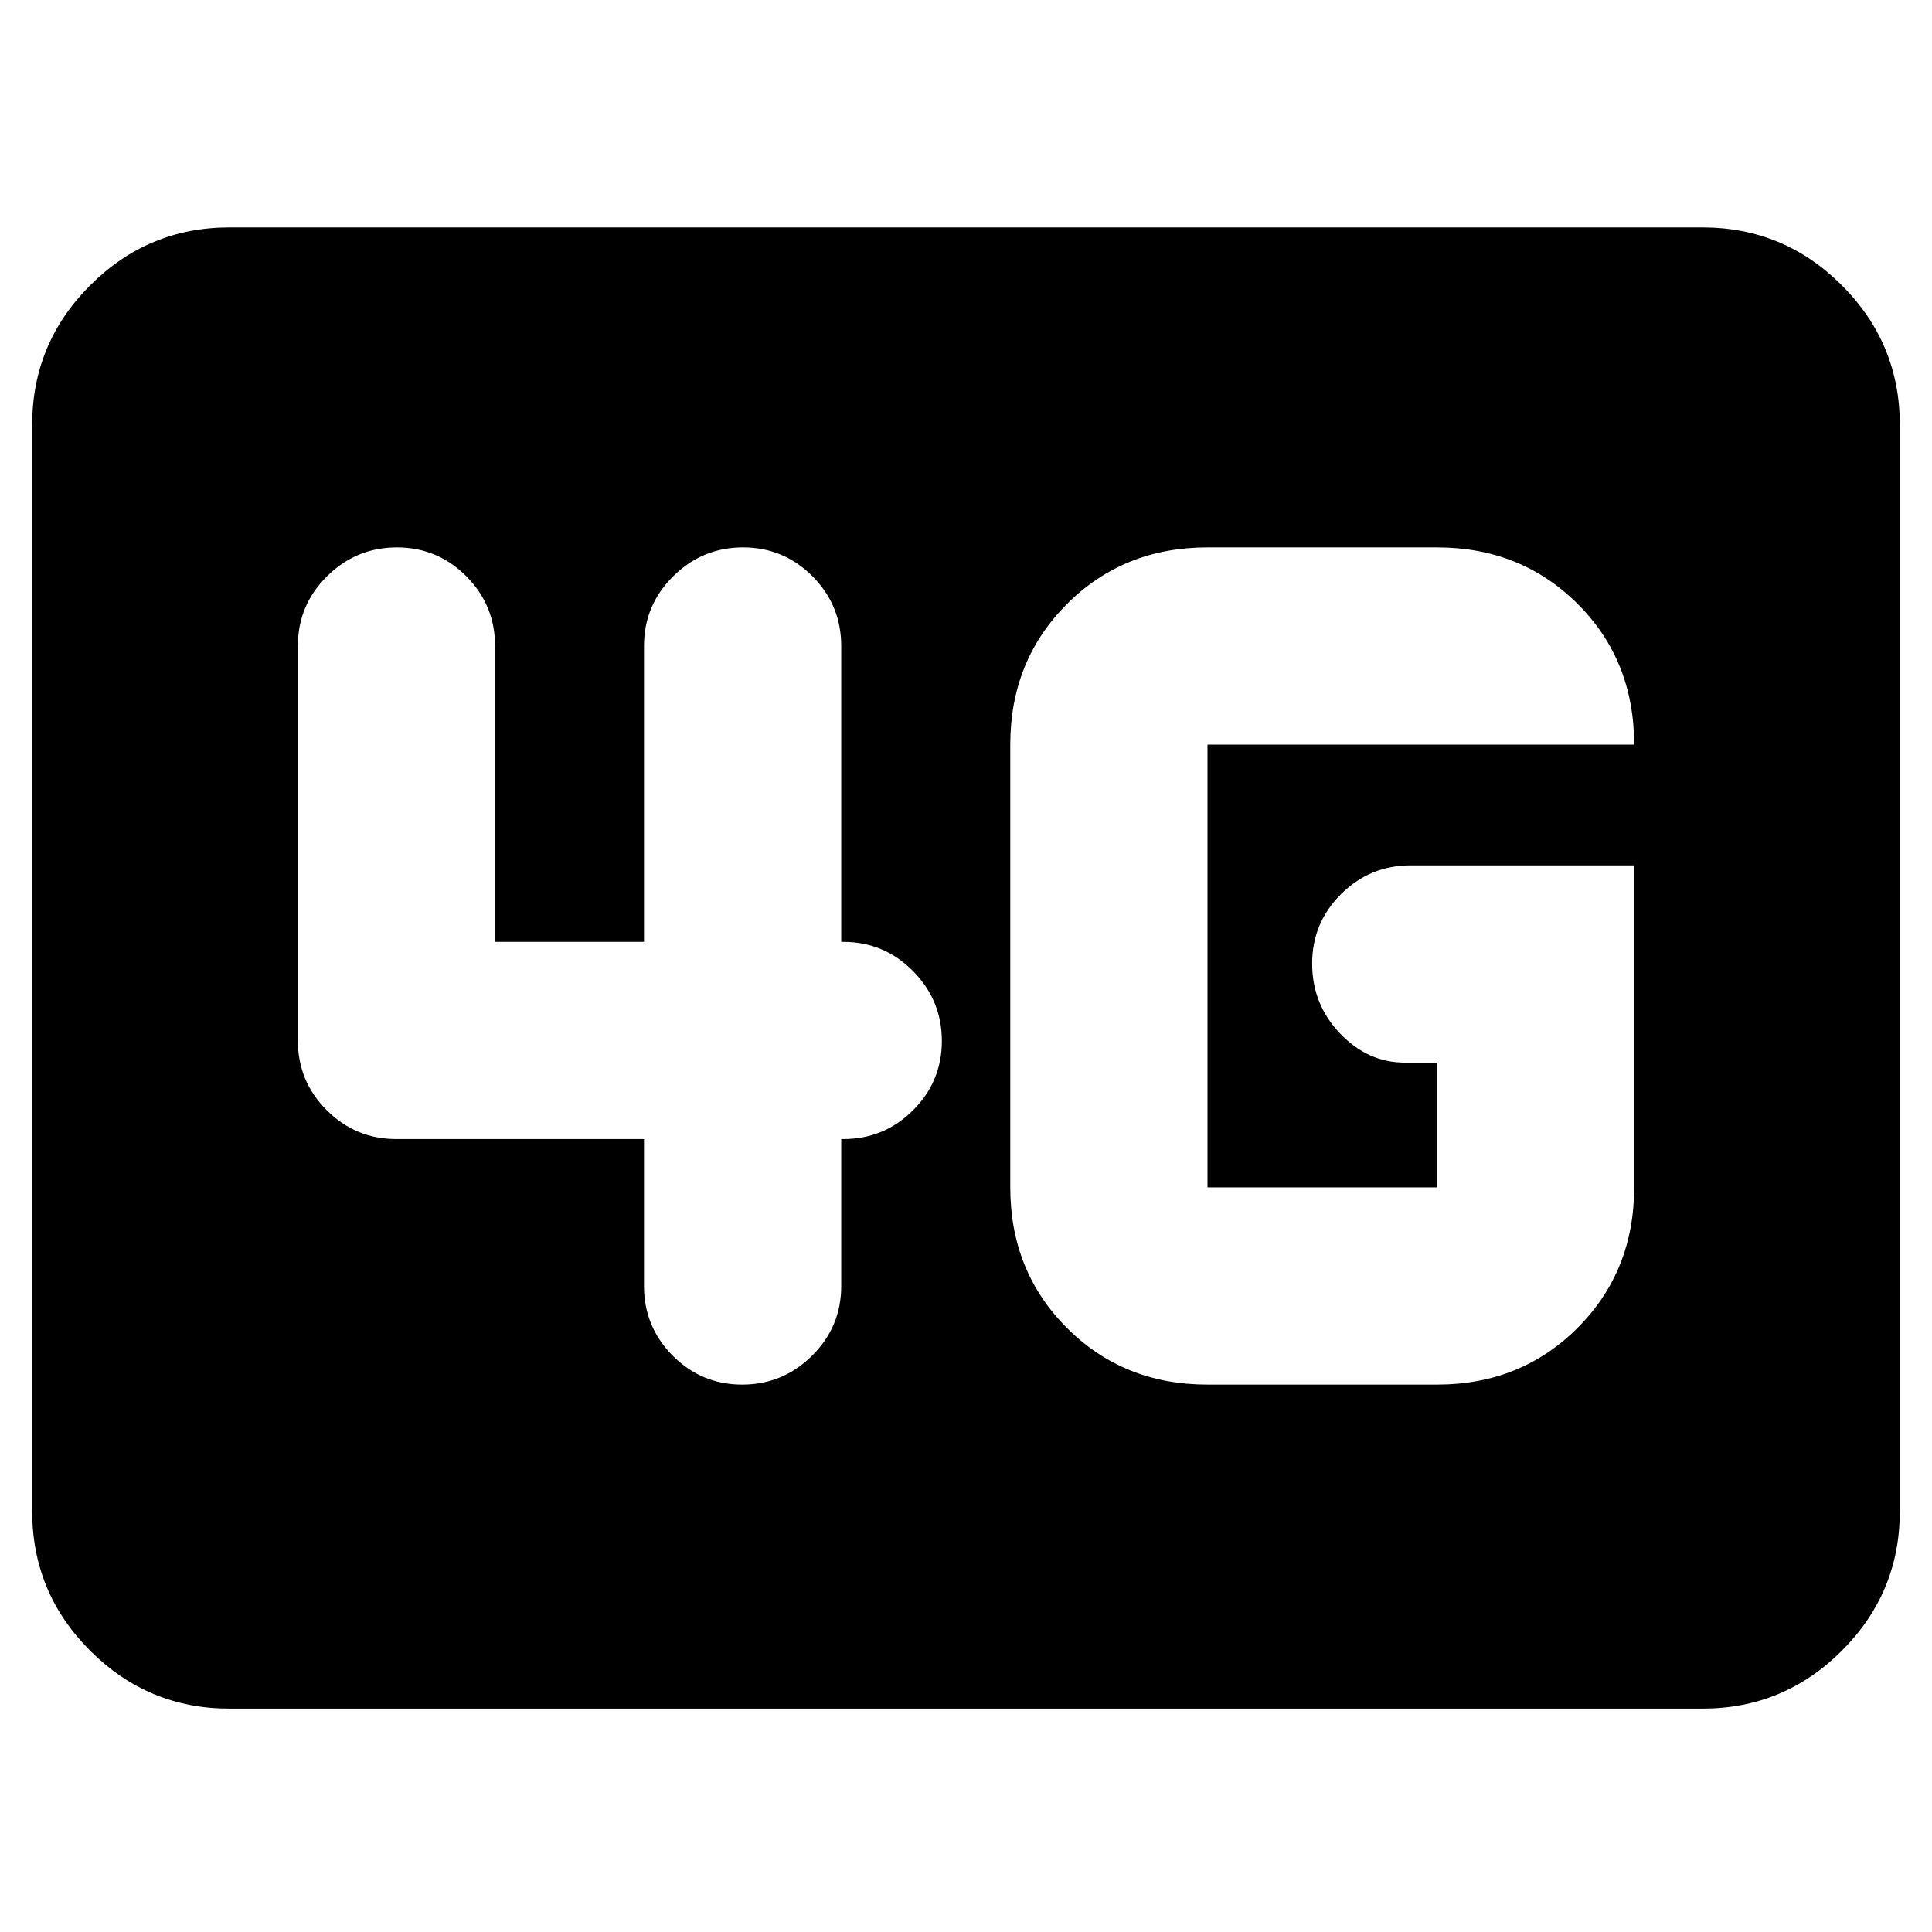 <svg xmlns="http://www.w3.org/2000/svg" height="20" viewBox="0 96 960 960" width="20"><path d="M114 945q-40.425 0-69.213-28.787Q16 887.425 16 847V307q0-40.425 28.788-69.213Q73.575 209 114 209h732q40.425 0 69.213 28.787Q944 266.575 944 307v540q0 40.425-28.787 69.213Q886.425 945 846 945H114Zm698-419H701q-20.3 0-34.65 14.289-14.35 14.29-14.35 34.5Q652 595 665.85 609.5T698 624h16v62H600V466h212q0-42-28.15-70T714 368H600q-41.7 0-69.85 28.15Q502 424.3 502 466v220q0 41.7 28.15 69.85Q558.3 784 600 784h114q41.7 0 69.85-28.15Q812 727.7 812 686V526ZM320 662v73q0 20.3 14.289 34.65 14.29 14.35 34.5 14.35Q389 784 403.5 769.65T418 735v-73h1q20.3 0 34.65-14.289 14.35-14.29 14.35-34.5Q468 593 453.65 578.5T419 564h-1V417q0-20.3-14.289-34.65-14.29-14.35-34.5-14.35Q349 368 334.5 382.35T320 417v147h-74V417q0-20.3-14.289-34.65-14.29-14.35-34.5-14.35Q177 368 162.5 382.35T148 417v196q0 20.3 14.35 34.65Q176.7 662 197 662h123Z"/></svg>